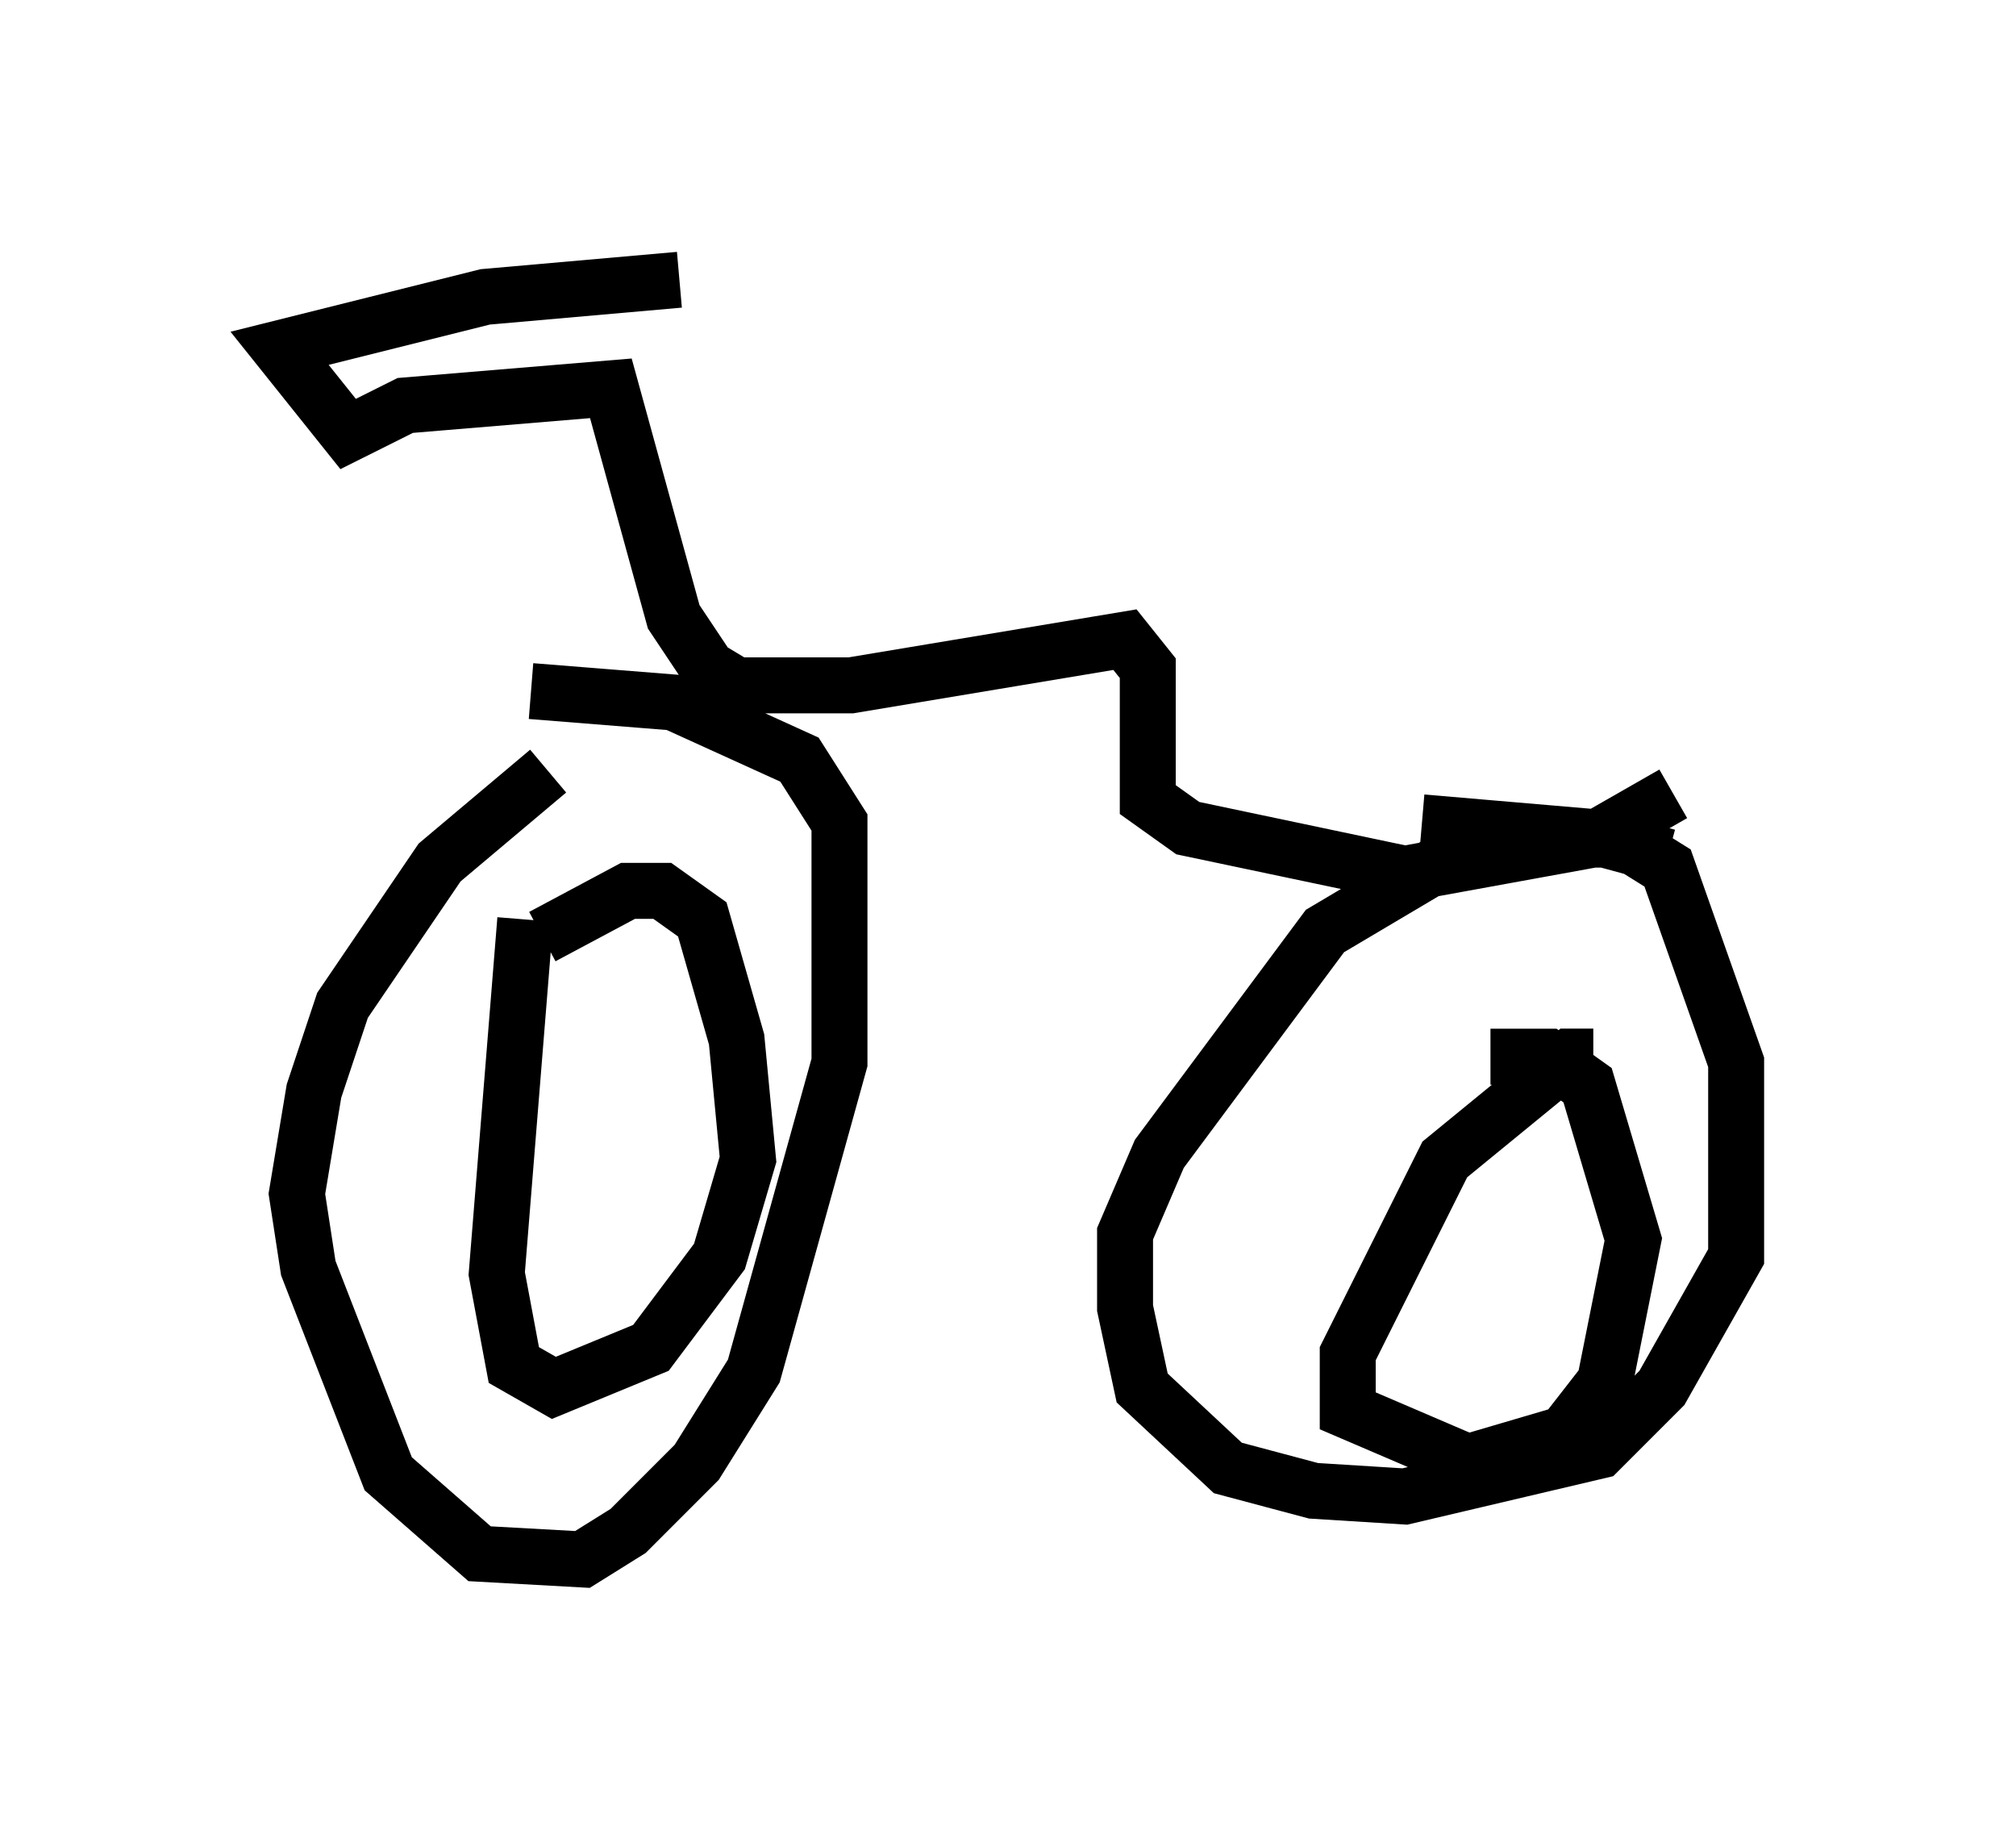 <?xml version="1.0" encoding="utf-8" ?>
<svg baseProfile="full" height="32.867" version="1.1" width="36.032" xmlns="http://www.w3.org/2000/svg" xmlns:ev="http://www.w3.org/2001/xml-events" xmlns:xlink="http://www.w3.org/1999/xlink"><defs /><rect fill="white" height="32.867" width="36.032" x="0" y="0" /><path d="M10.41, 13.779 m-0.613, 0.0 l-1.94, 1.633 -1.735, 2.552 l-0.51, 1.531 -0.306, 1.838 l0.204, 1.327 1.429, 3.675 l1.633, 1.429 1.838, 0.102 l0.817, -0.51 1.225, -1.225 l1.021, -1.633 1.531, -5.513 l0.0, -4.288 -0.715, -1.123 l-2.246, -1.021 -2.552, -0.204 m20.315, 2.96 l-1.123, -0.306 -2.246, 0.0 l-2.756, 1.633 -2.96, 3.981 l-0.613, 1.429 0.0, 1.327 l0.306, 1.429 1.531, 1.429 l1.531, 0.408 1.633, 0.102 l3.471, -0.817 1.123, -1.123 l1.327, -2.348 0.0, -3.471 l-1.225, -3.471 -0.817, -0.51 l-3.573, -0.306 m-16.027, 1.735 l-0.51, 6.329 0.306, 1.633 l0.715, 0.408 1.735, -0.715 l1.225, -1.633 0.51, -1.735 l-0.204, -2.144 -0.613, -2.144 l-0.715, -0.51 -0.613, 0.0 l-1.531, 0.817 m18.784, 2.144 l-0.408, 0.0 -2.246, 1.838 l-1.735, 3.471 0.0, 1.021 l2.144, 0.919 1.735, -0.51 l0.715, -0.919 0.51, -2.552 l-0.817, -2.756 -0.715, -0.51 l-1.021, 0.0 m-14.496, -13.883 l-3.471, 0.306 -3.675, 0.919 l1.225, 1.531 1.021, -0.51 l3.675, -0.306 1.123, 4.083 l0.613, 0.919 0.51, 0.306 l2.042, 0.0 4.9, -0.817 l0.408, 0.51 0.0, 2.348 l0.715, 0.51 3.879, 0.817 l3.369, -0.613 1.429, -0.817 " fill="none" stroke="black" stroke-width="1" /></svg>